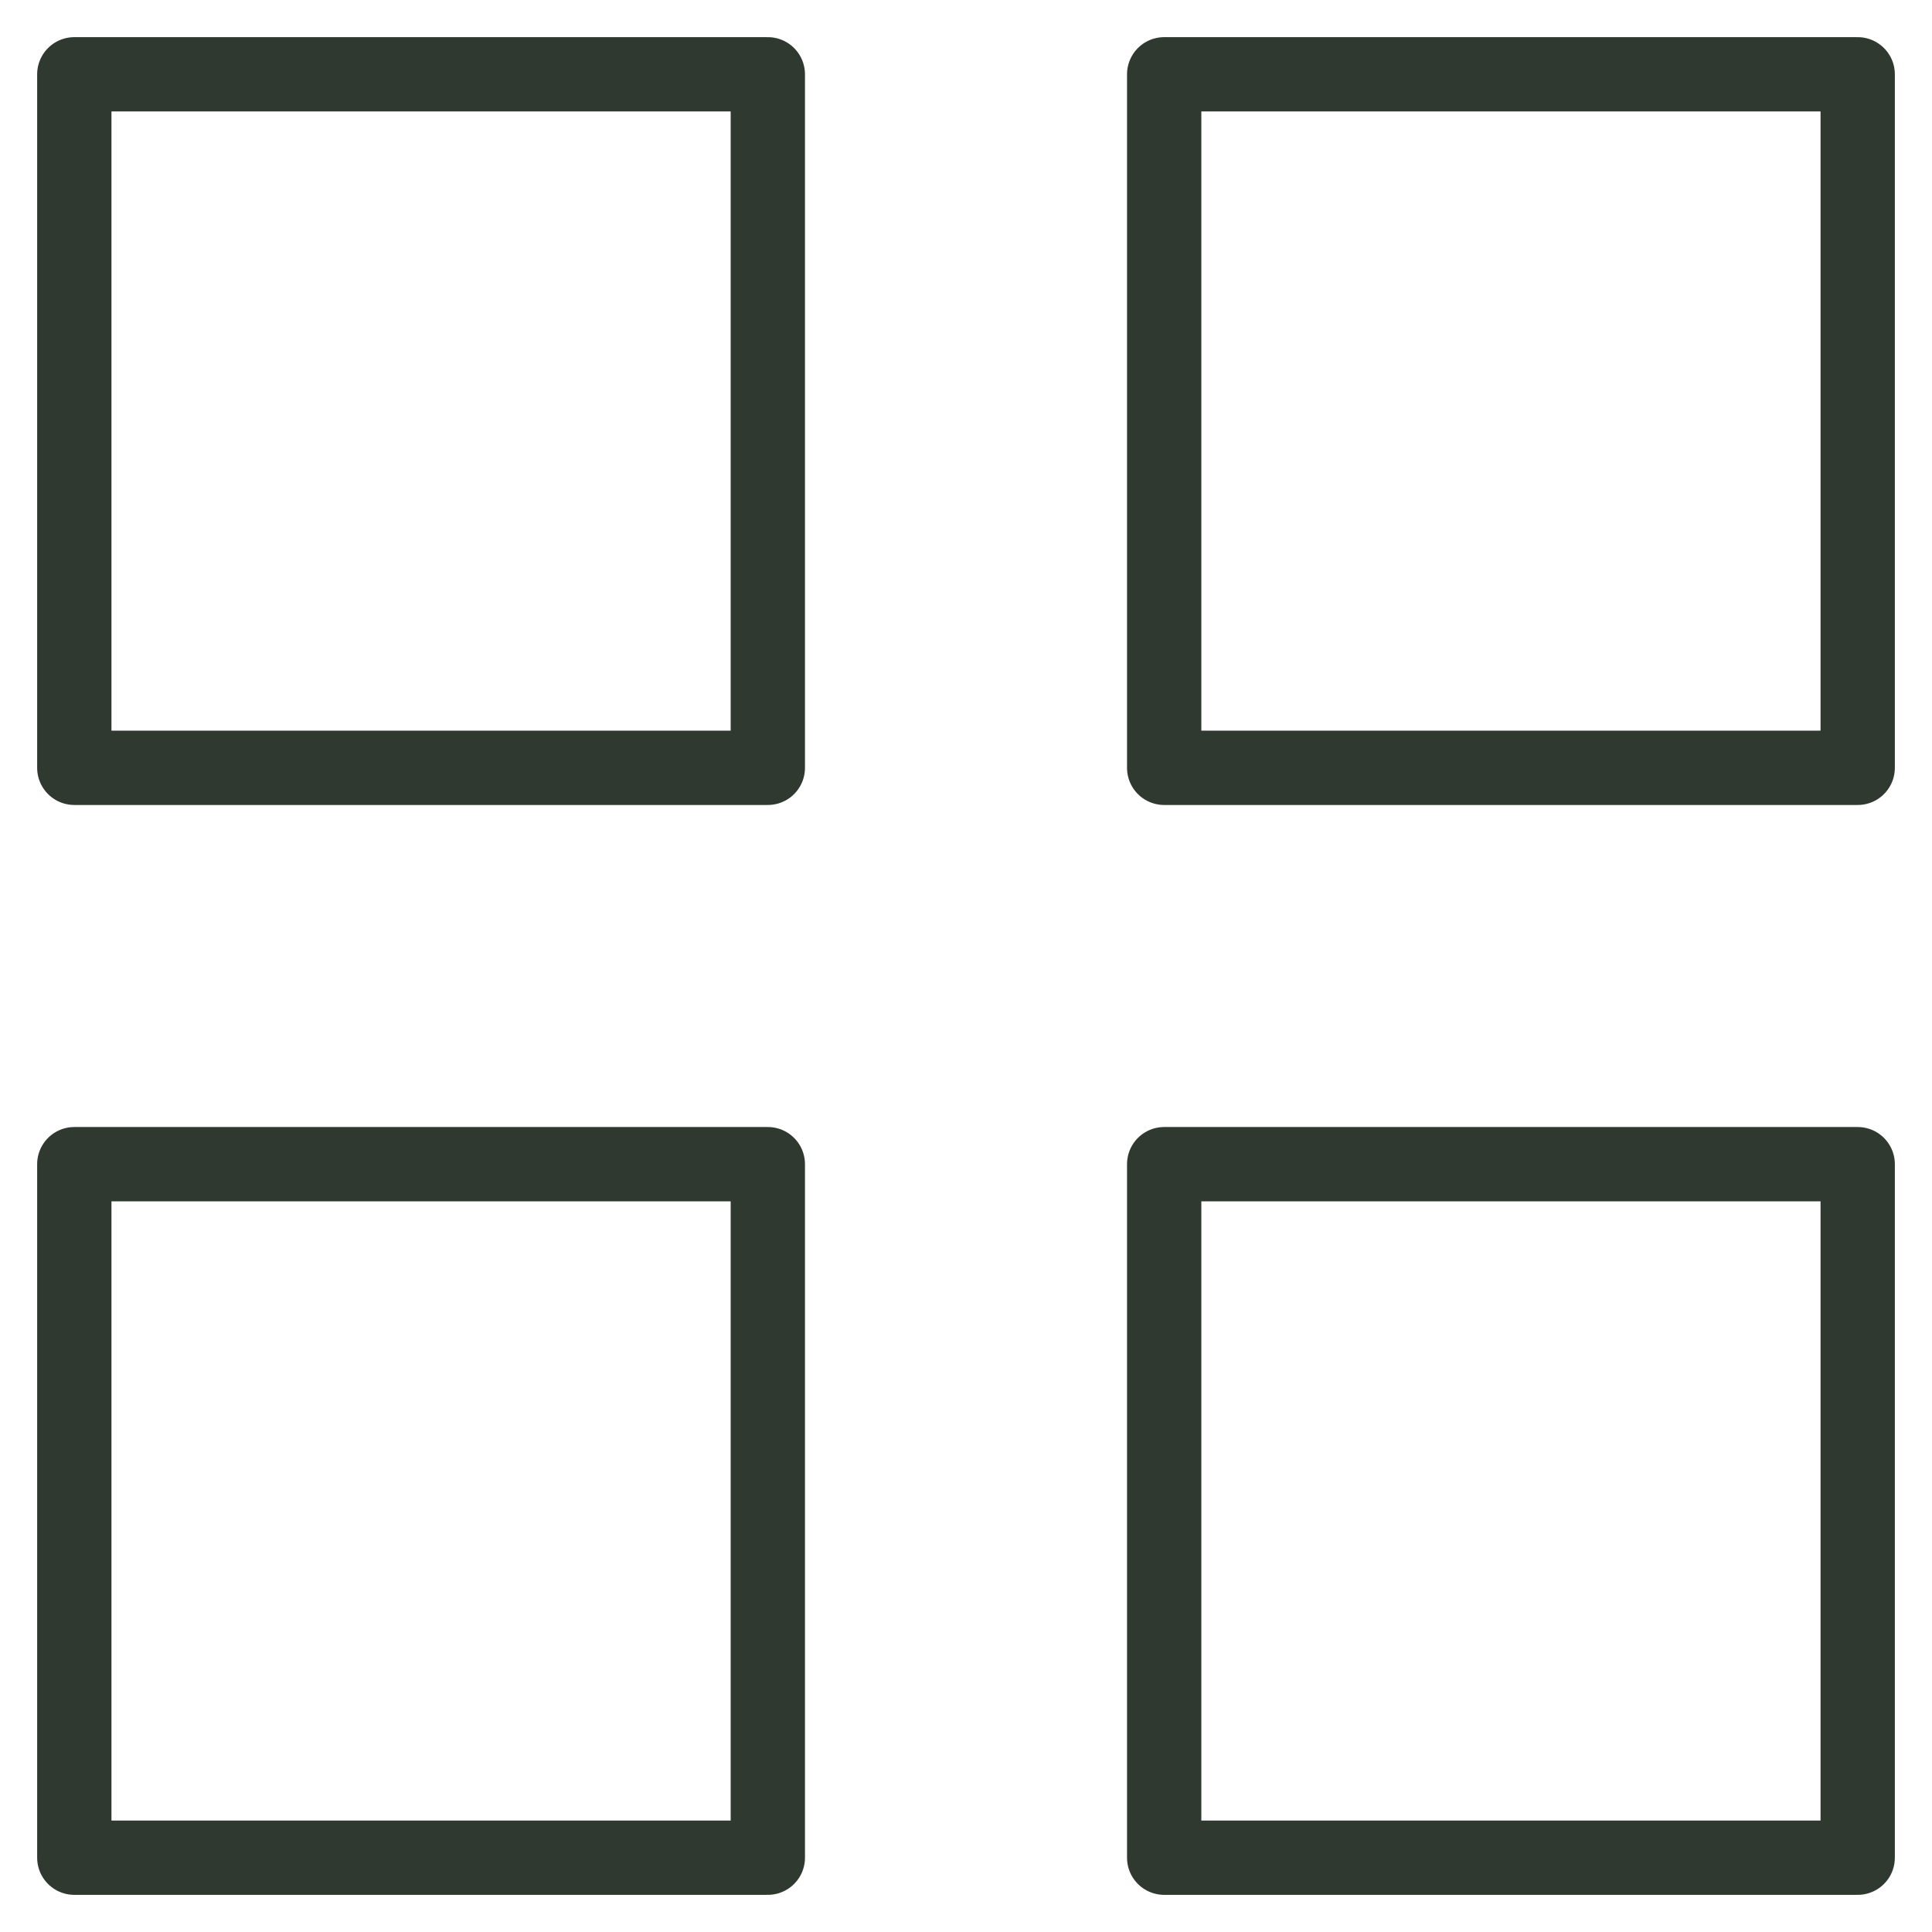 <svg width="26" height="26" viewBox="0 0 26 26" fill="none" xmlns="http://www.w3.org/2000/svg">
<path d="M10.333 1H1V10.333H10.333V1Z" stroke="#2F3930" stroke-linecap="round" stroke-linejoin="round"/>
<path d="M25 1H15.667V10.333H25V1Z" stroke="#2F3930" stroke-linecap="round" stroke-linejoin="round"/>
<path d="M25 15.667H15.667V25H25V15.667Z" stroke="#2F3930" stroke-linecap="round" stroke-linejoin="round"/>
<path d="M10.333 15.667H1V25H10.333V15.667Z" stroke="#2F3930" stroke-linecap="round" stroke-linejoin="round"/>
</svg>
